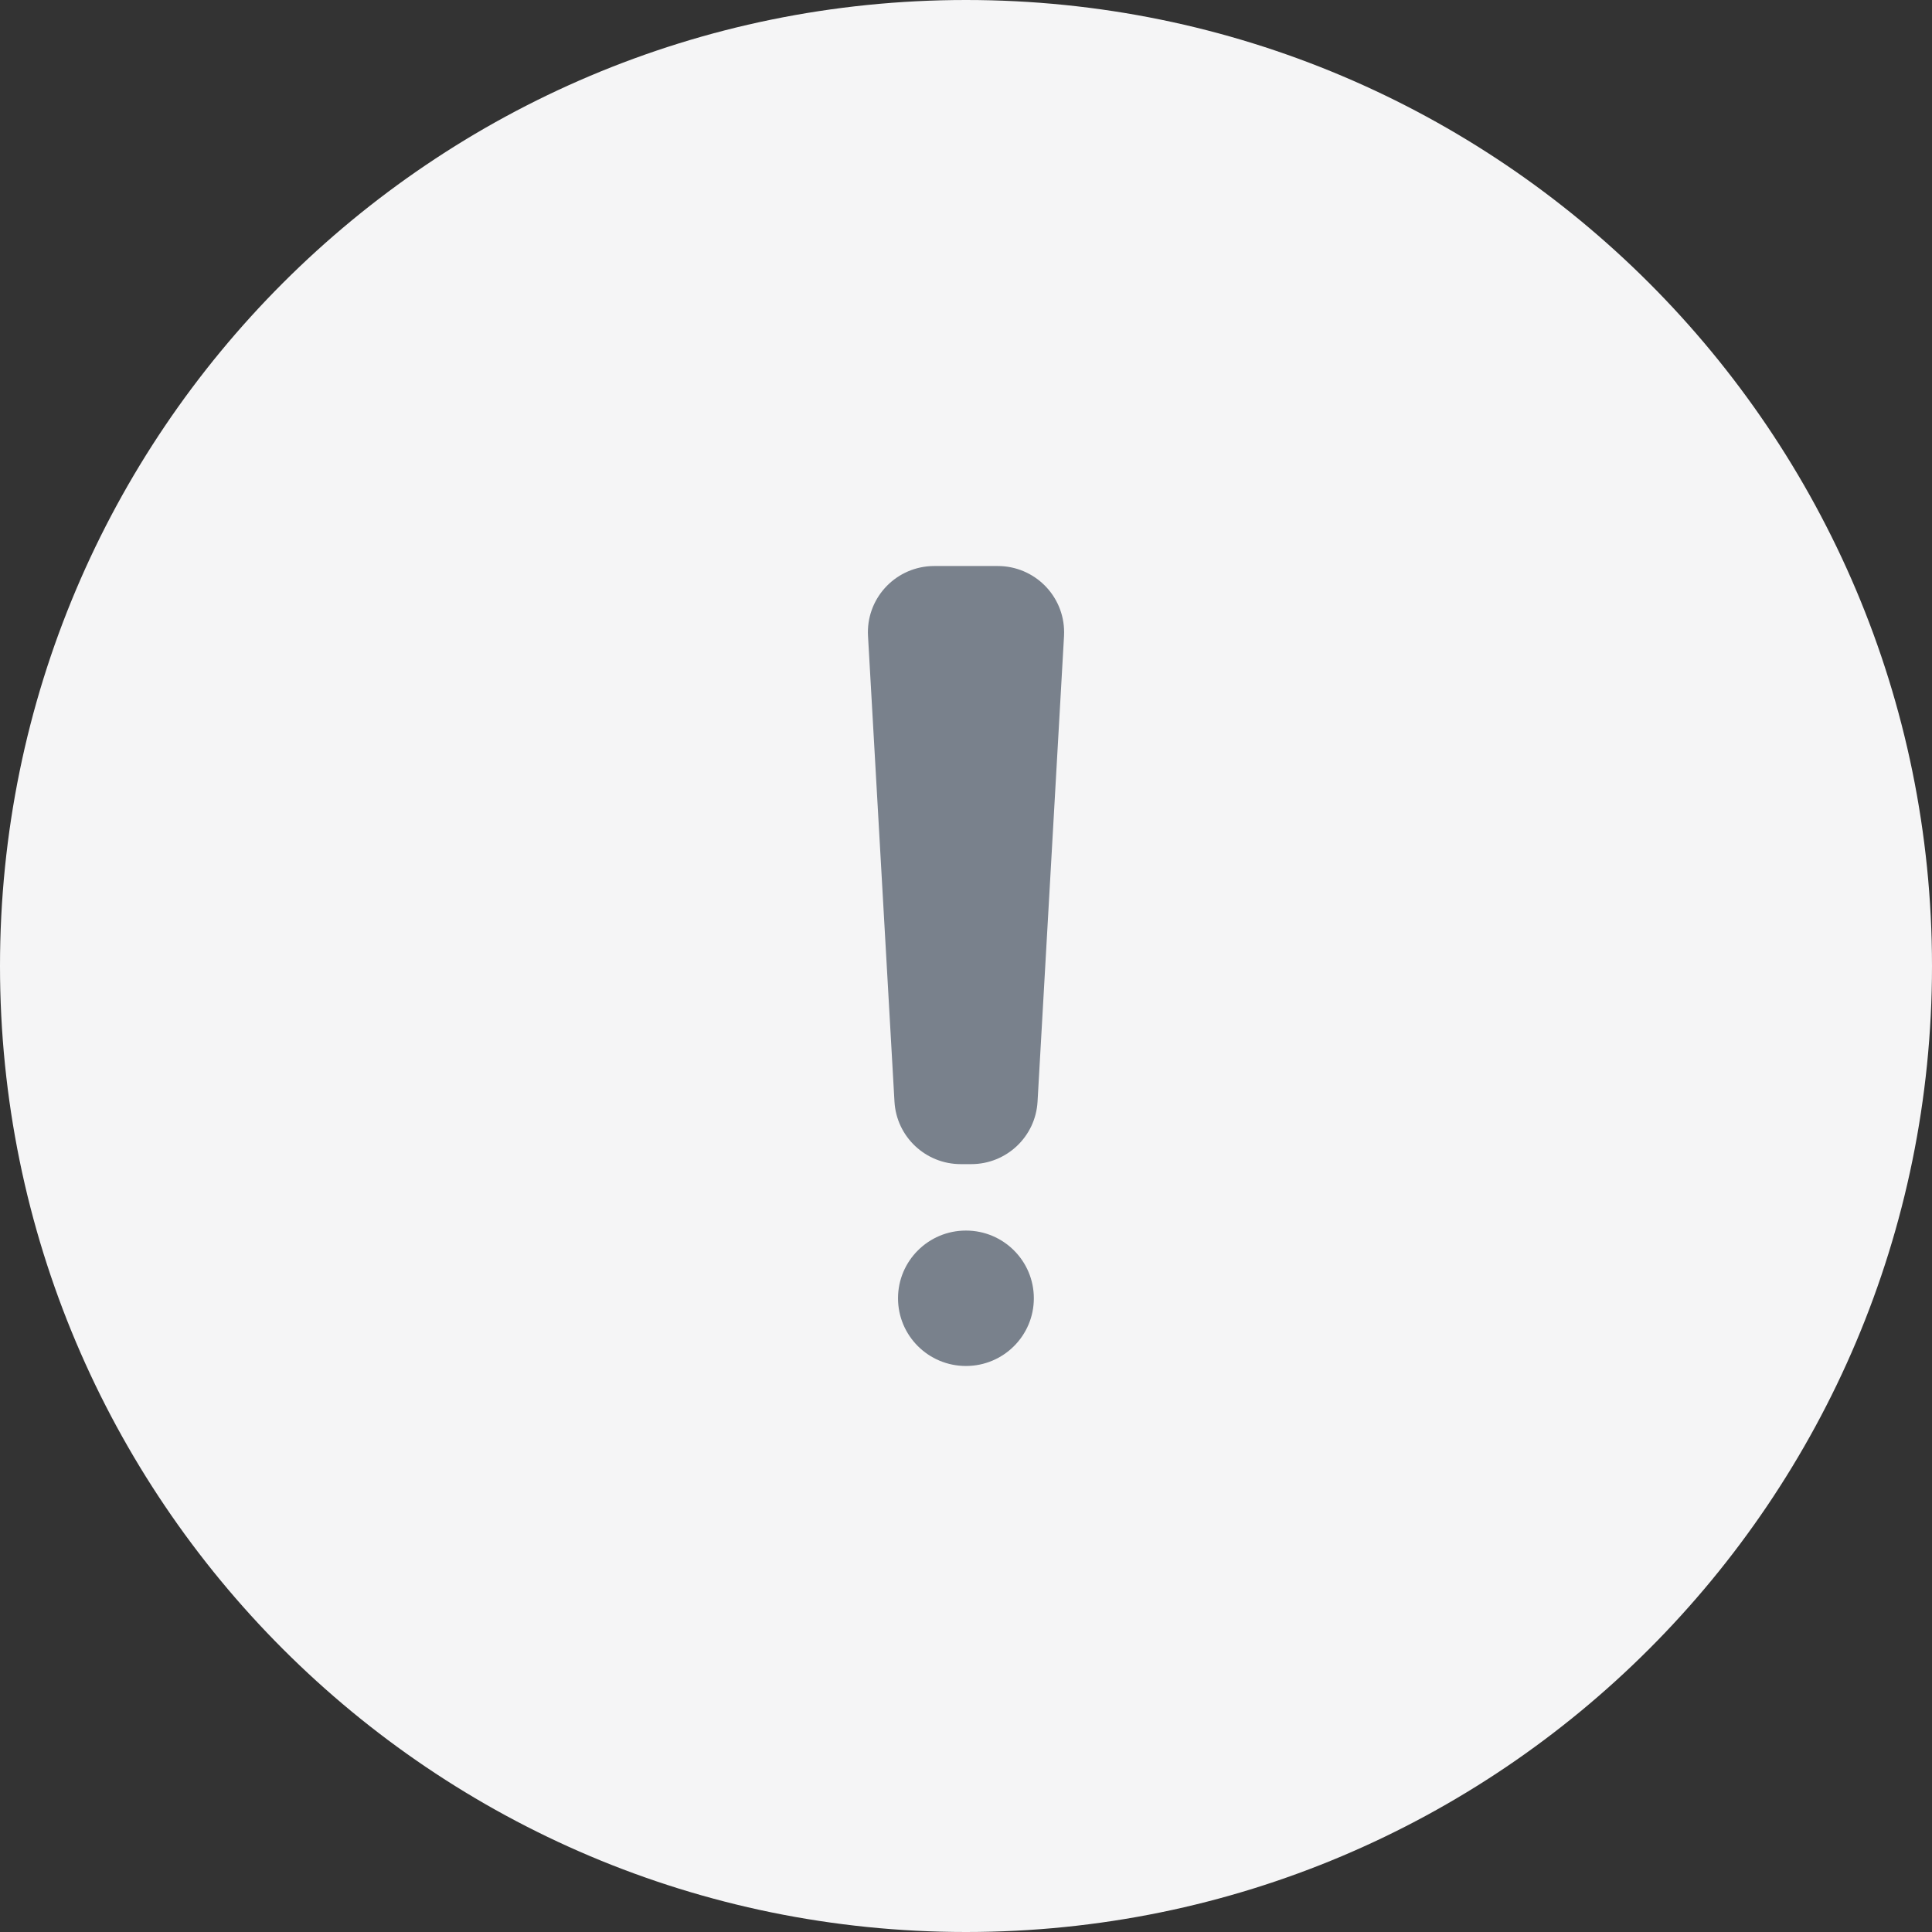 <svg width="96" height="96" viewBox="0 0 96 96" fill="none" xmlns="http://www.w3.org/2000/svg">
<rect x="0" y="0" width="96" height="96" fill="#333333" stroke="none"/>
<path fill-rule="evenodd" clip-rule="evenodd" d="M48 0C74.51 0 96 21.492 96 48C96 74.51 74.51 96 48 96C21.49 96 0 74.51 0 48C0 21.492 21.49 0 48 0Z" fill="#F5F5F6"/>
<path fill-rule="evenodd" clip-rule="evenodd" d="M47.997 61.146C49.861 61.146 51.371 62.653 51.371 64.511C51.371 66.369 49.861 67.875 47.997 67.875C46.132 67.875 44.622 66.369 44.622 64.511C44.622 62.653 46.132 61.146 47.997 61.146ZM46.425 28.125H49.576C51.398 28.125 52.875 29.598 52.875 31.415C52.875 31.477 52.874 31.538 52.871 31.601L51.555 54.74C51.456 56.482 50.011 57.845 48.261 57.845H47.74C45.99 57.845 44.545 56.482 44.446 54.74L43.131 31.601C43.028 29.786 44.419 28.233 46.239 28.13C46.3 28.127 46.363 28.125 46.425 28.125Z" fill="#79818C"/>
</svg>
